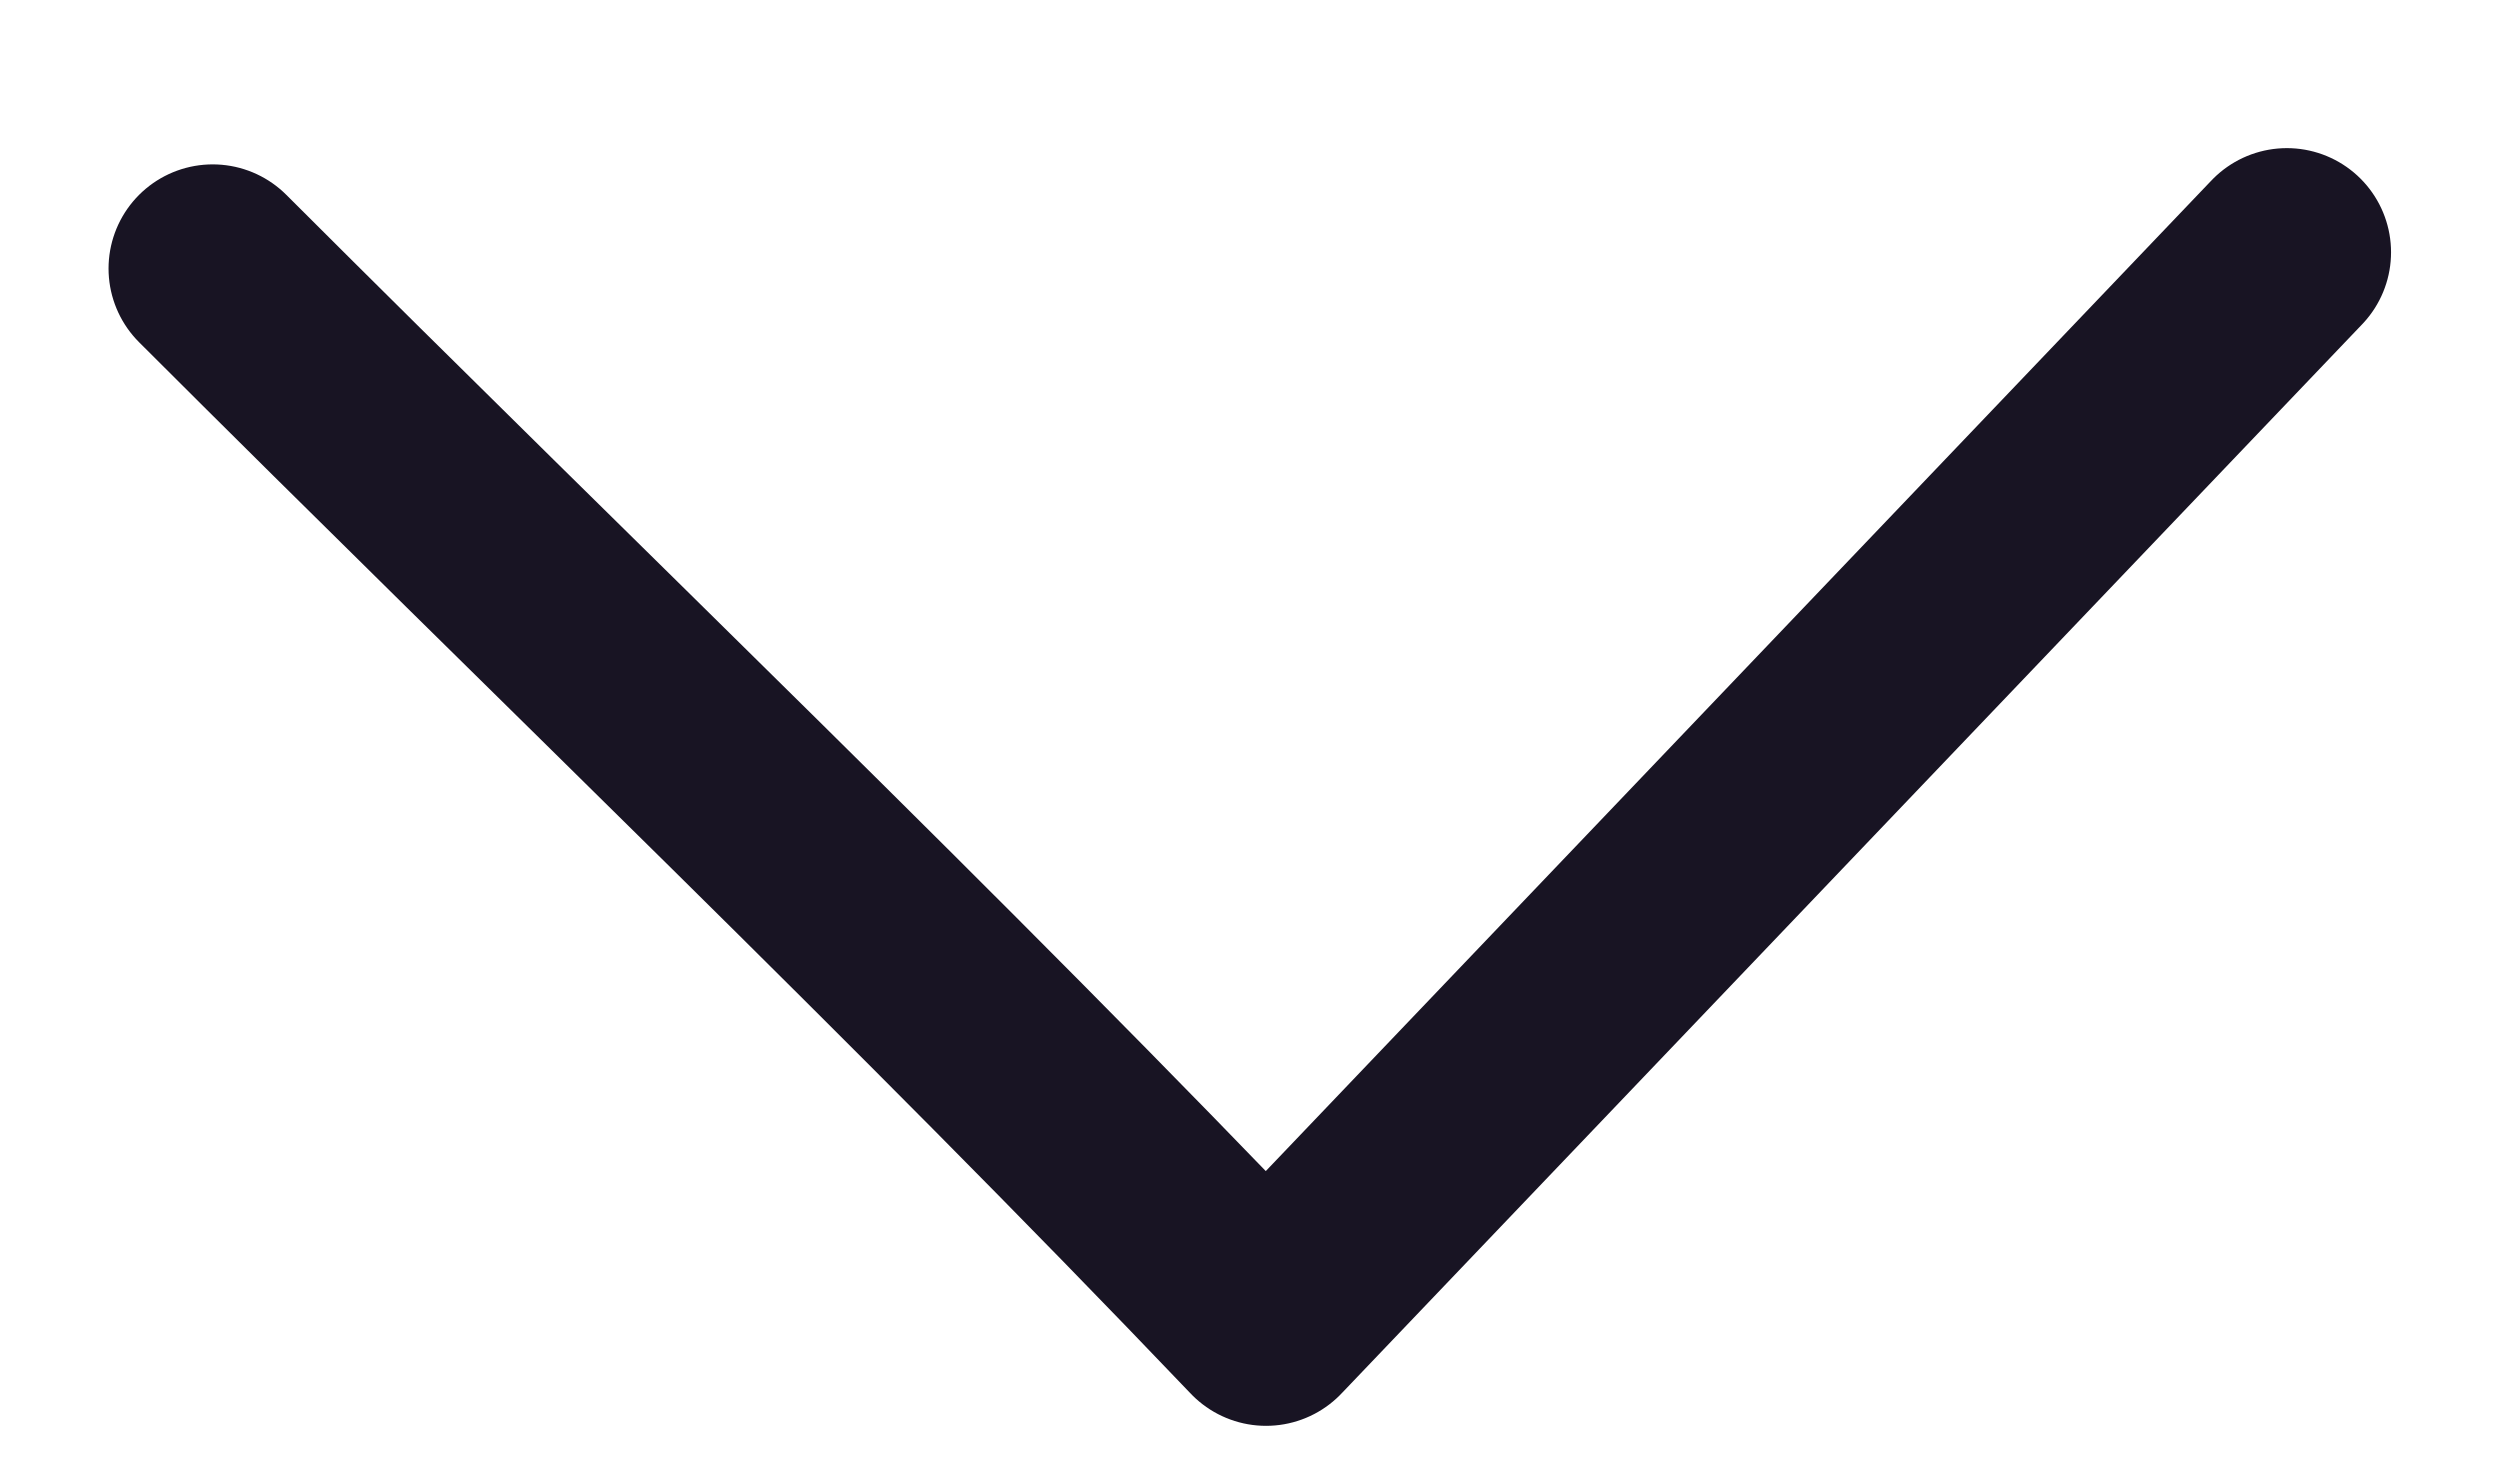 <svg width="12" height="7" viewBox="0 0 12 7" fill="none" xmlns="http://www.w3.org/2000/svg">
<path d="M1.021 1.289C2.733 3 4.444 4.633 6.077 6.344C7.71 4.633 9.344 2.922 10.977 1.211" stroke="#181423" stroke-miterlimit="10" stroke-linecap="round" stroke-linejoin="round"/>
</svg>
